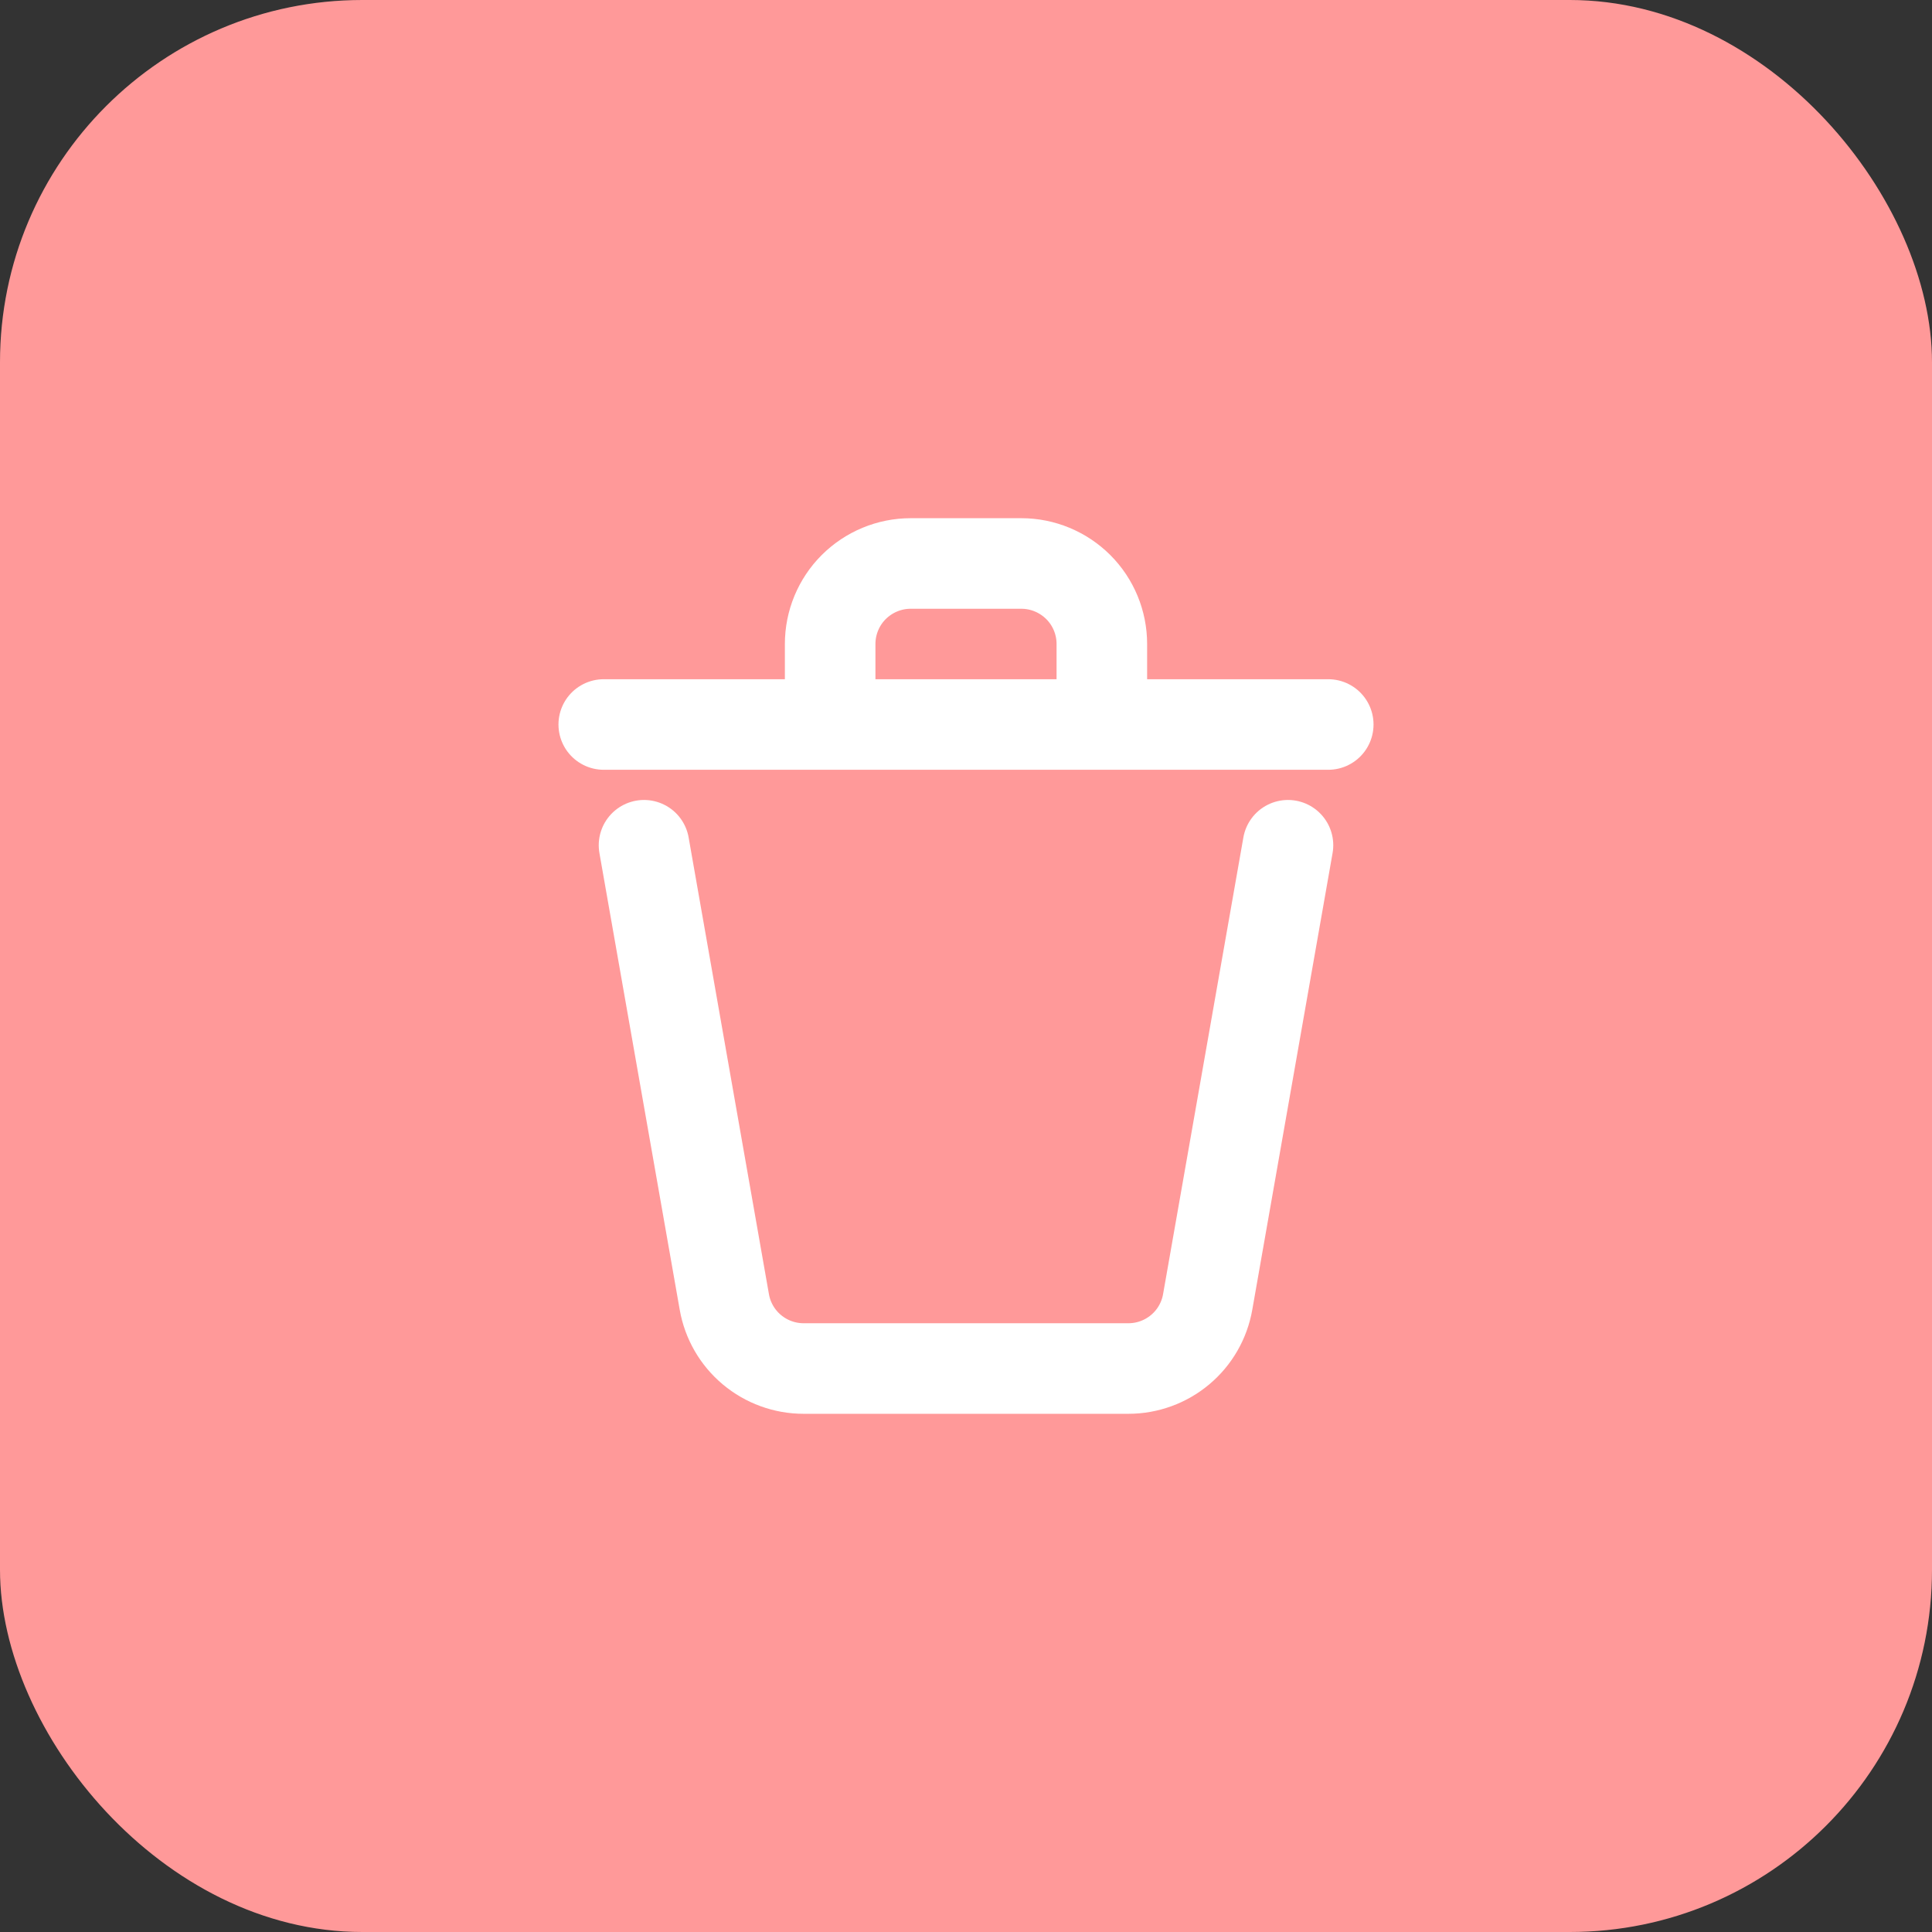 <svg width="32" height="32" viewBox="0 0 32 32" fill="none" xmlns="http://www.w3.org/2000/svg">
<rect x="0" y="0" width="32" height="32" fill="#333333" stroke="none"/>
<rect width="32" height="32" rx="6" fill="#FF9999"/>
<path d="M21.333 14L20.003 21.564C19.949 21.873 19.788 22.153 19.547 22.355C19.307 22.556 19.004 22.667 18.69 22.667H13.31C12.996 22.667 12.693 22.556 12.453 22.355C12.212 22.153 12.051 21.873 11.997 21.564L10.667 14M22 12H18.25M18.25 12V10.667C18.25 10.313 18.11 9.974 17.86 9.724C17.609 9.474 17.27 9.333 16.917 9.333H15.083C14.73 9.333 14.391 9.474 14.14 9.724C13.89 9.974 13.75 10.313 13.75 10.667V12M18.25 12H13.75M10 12H13.75" stroke="white" stroke-width="1.5" stroke-linecap="round" stroke-linejoin="round"/>
</svg>
